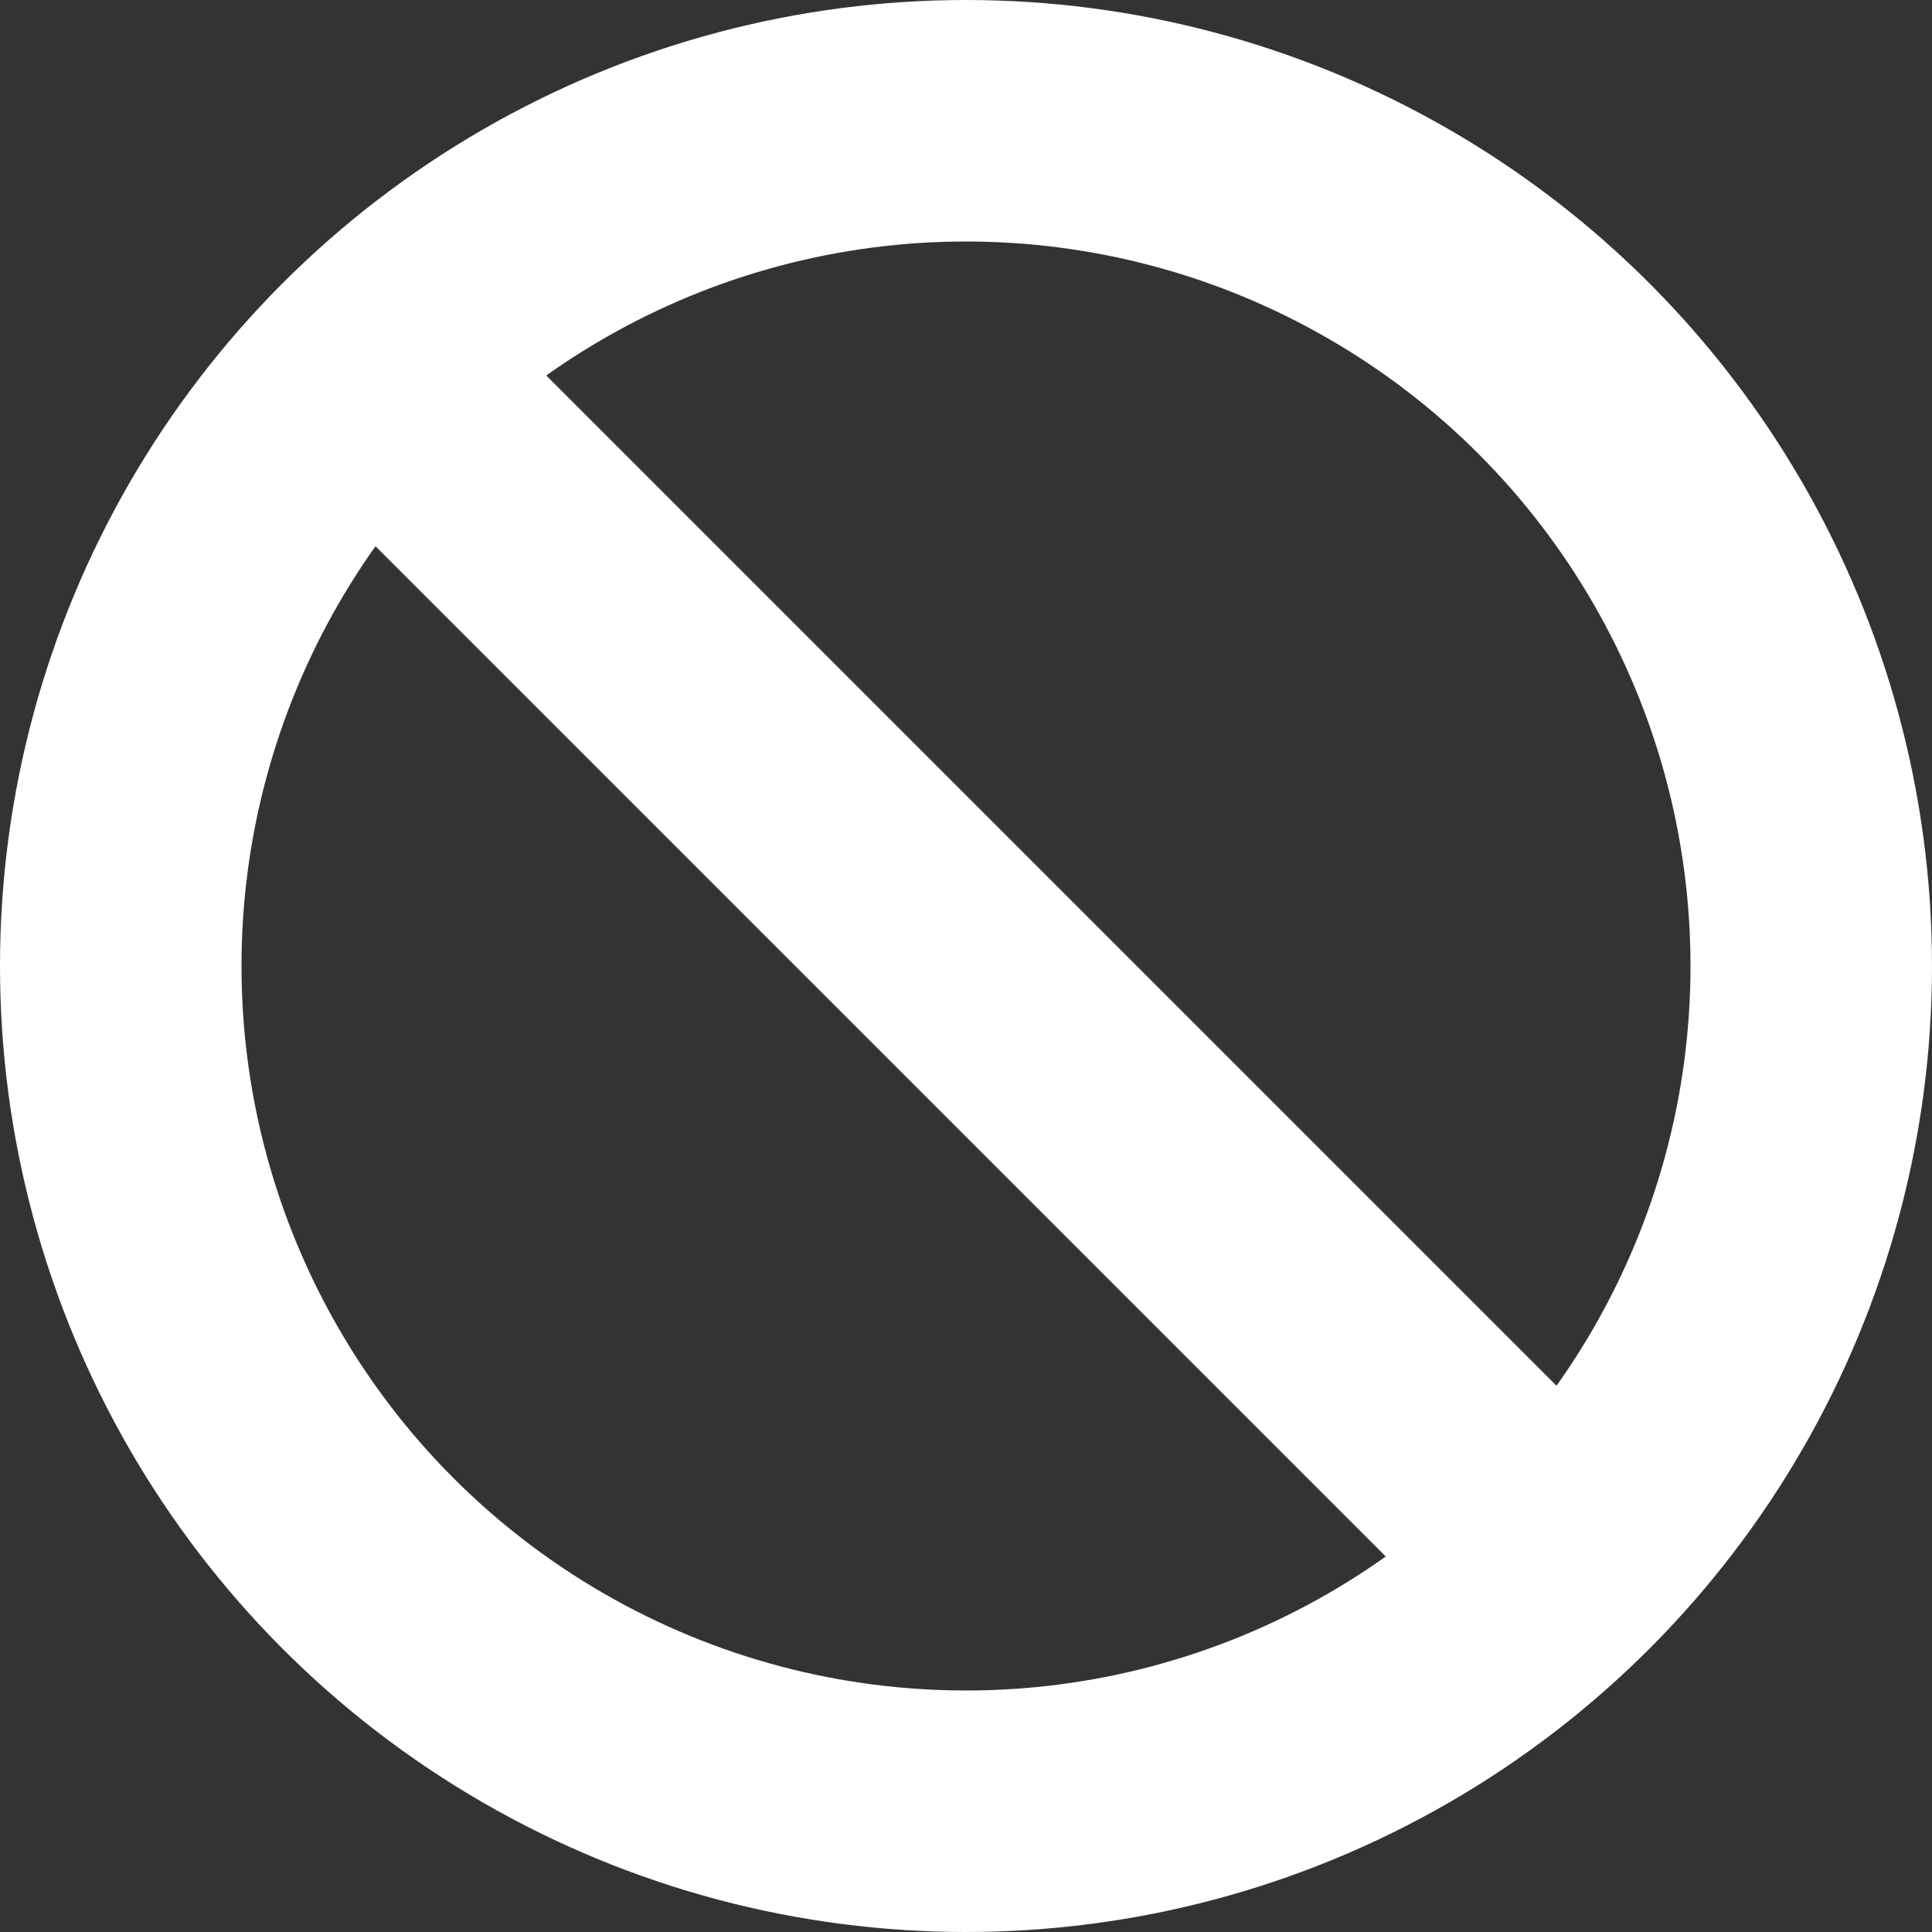 <svg width="10" height="10" viewBox="0 0 12 12" fill="none" xmlns="http://www.w3.org/2000/svg">
  <rect x="0" y="0" width="12" height="12" fill="#333333" stroke="none"/>
  <path d="M2.143 2.143L9.857 9.857" stroke="white" stroke-width="1.5"/>
  <circle cx="6" cy="6" r="5.25" stroke="white" stroke-width="1.5"/>
</svg>
